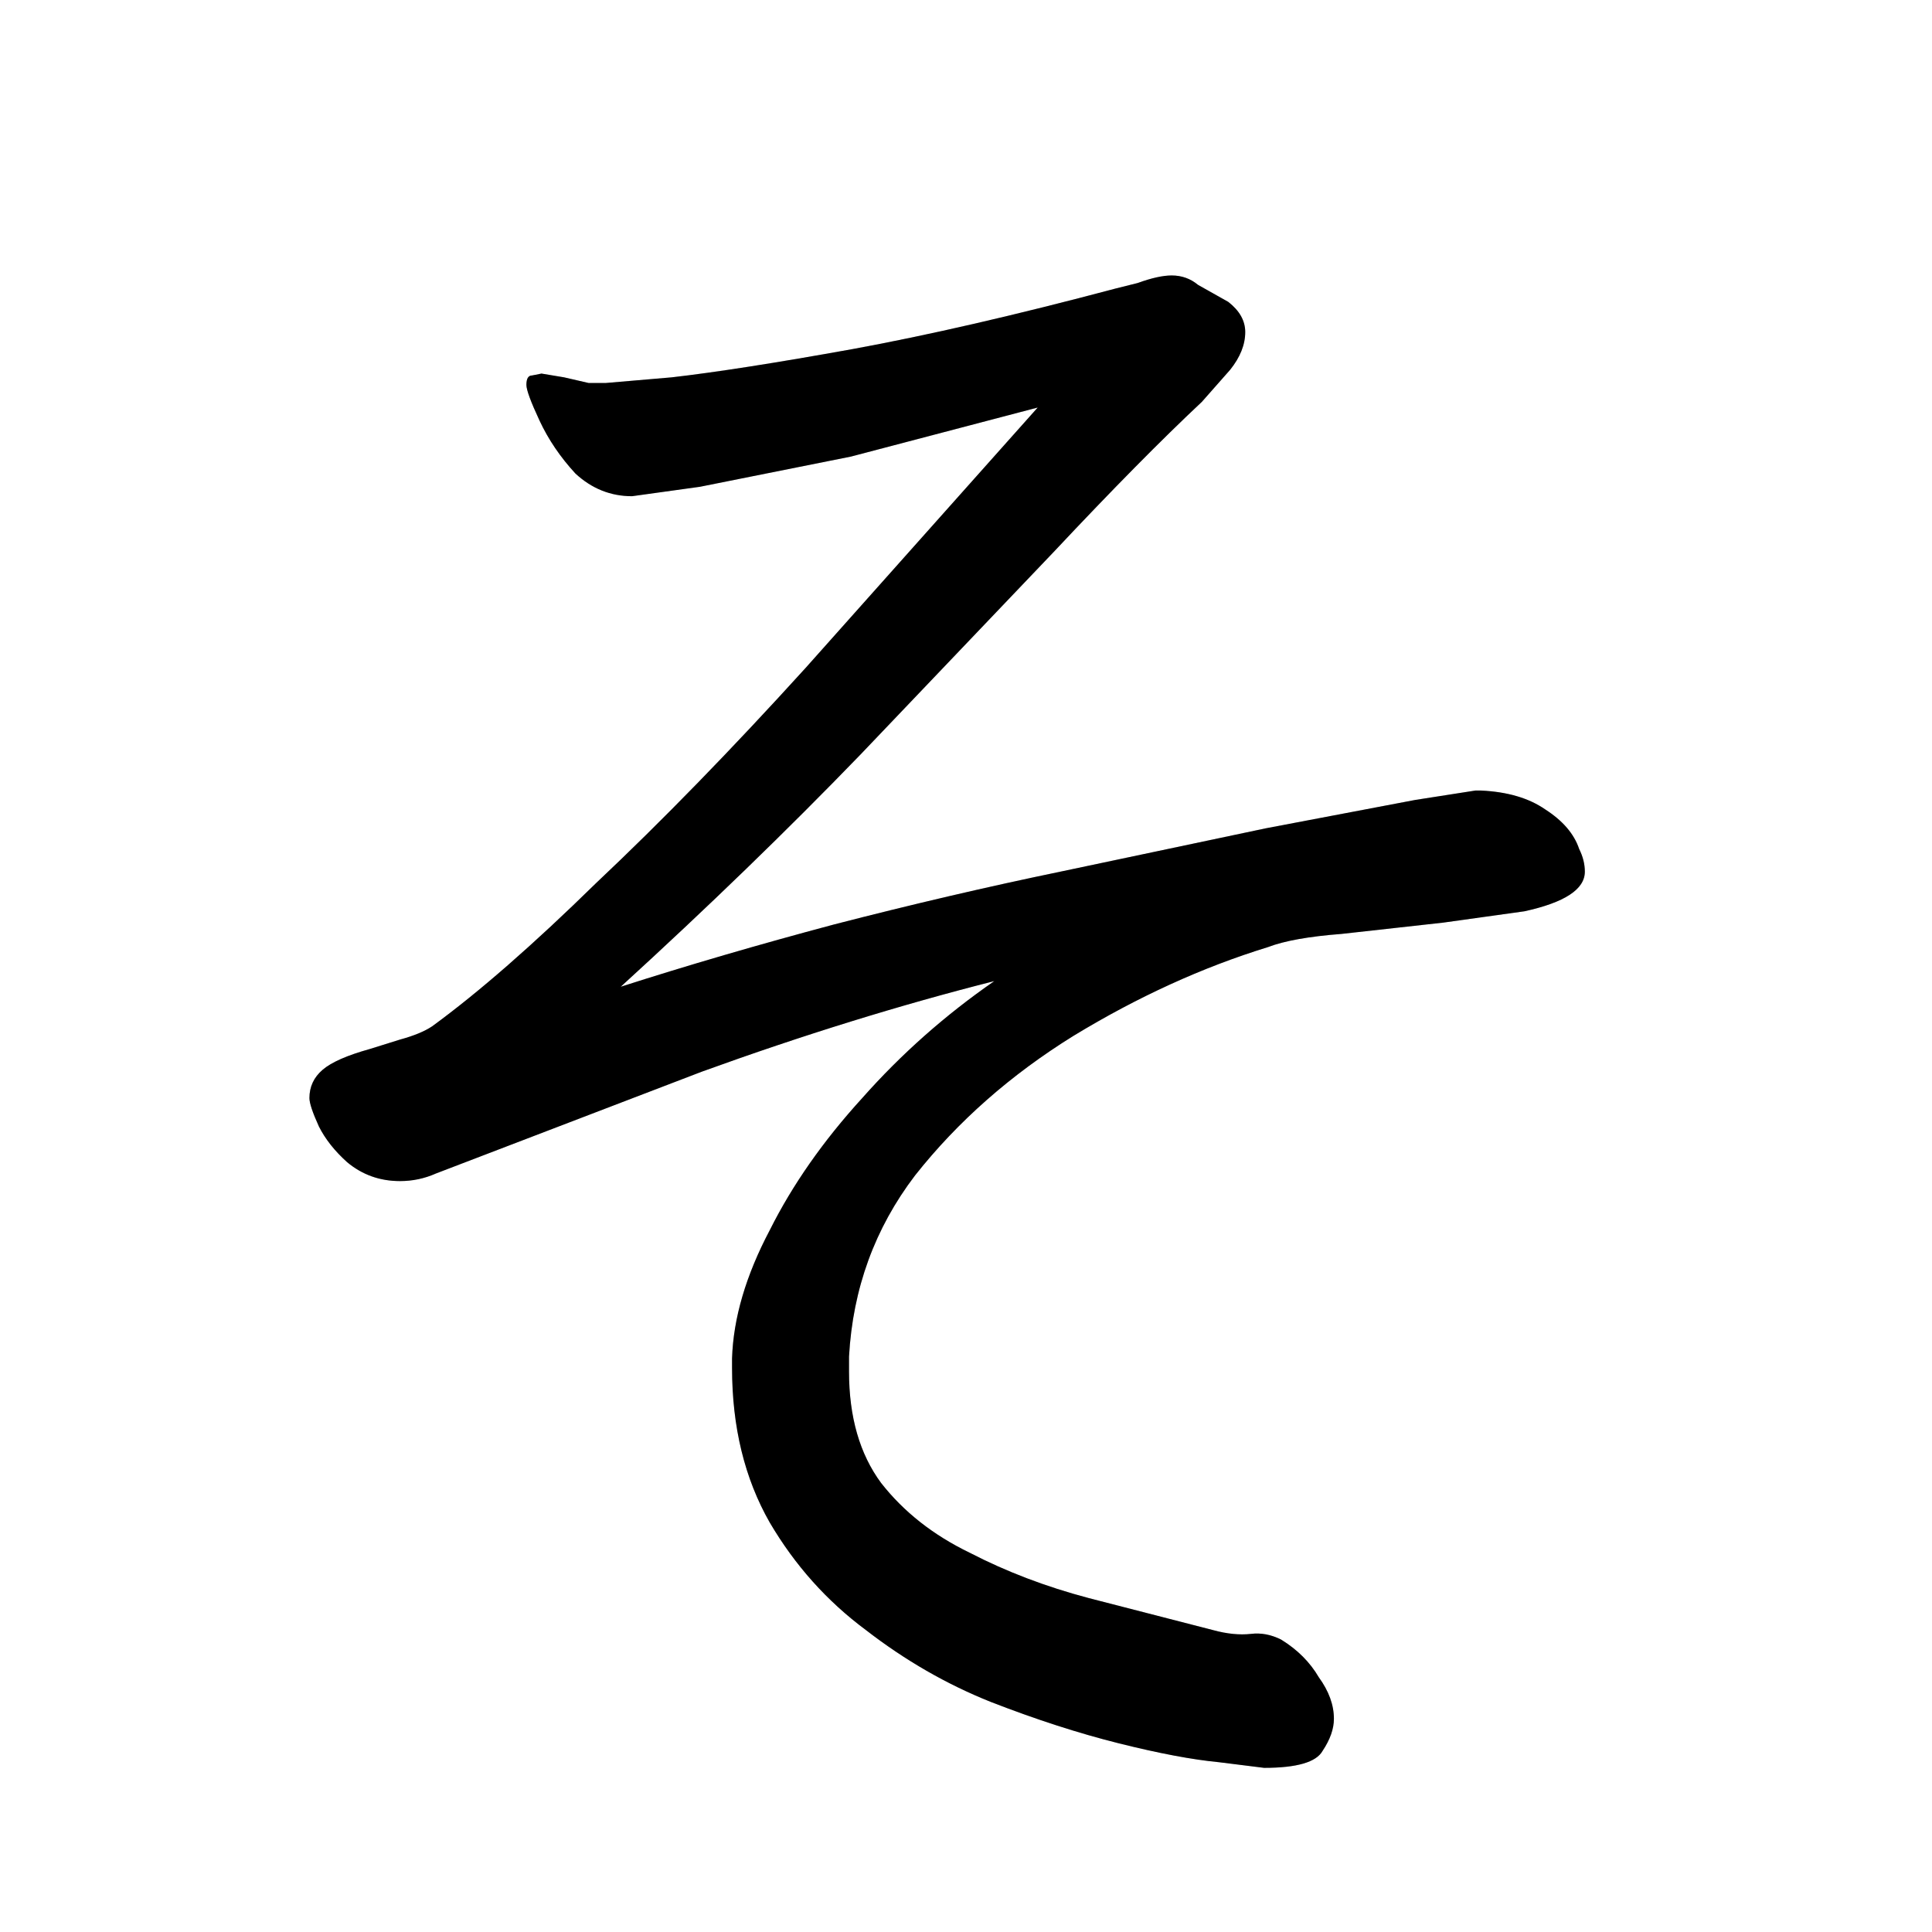 <svg xmlns="http://www.w3.org/2000/svg" version="2" viewBox="0 0 1024 1024" data-strokesvg="そ">
  <defs>
    <clipPath id="305db">
      <use href="#305da"/>
    </clipPath>
  </defs>
  <g data-strokesvg="shadows" style="fill:#ccc">
    <path id="305da" d="M785 419h-3l-32 5-79 15-109 23q-58 12-120 28-60 16-113 33 69-63 127-123l103-108q46-49 78-79l15-17q8-10 8-20 0-9-9-16l-16-9q-6-5-14-5-7 0-18 4l-12 3q-79 21-139 32-61 11-96 15l-35 3h-9l-13-3-12-2-5 1q-3 0-3 5 0 4 7 19t19 28q13 12 30 12l36-5 80-16 99-26-123 138q-59 65-111 114-50 49-87 76-6 4-17 7l-16 5q-18 5-25 11t-7 15q0 4 5 15 5 10 15 19 12 10 28 10 10 0 19-4l141-54q80-29 155-48-39 27-70 62-31 34-49 70-19 36-20 68v5q0 47 20 82 20 34 51 57 31 24 66 38 36 14 68 22t53 10l24 3q26 0 31-9 6-9 6-17 0-11-8-22-7-12-20-20-8-4-16-3-9 1-20-2l-66-17q-34-9-63-24-29-14-47-37-17-23-17-59v-8q3-54 35-96 34-43 84-74 51-31 103-47 13-5 39-7l54-6 43-6q32-7 32-21 0-6-3-12-4-12-18-21-13-9-34-10z"/>
  </g>
  <g data-strokesvg="strokes" style="stroke:#000;fill:none;stroke-width:128;stroke-linecap:round">
    <path style="--i:0" d="M212 196c155 39 415-79 415-79-122 228-347 311-436 480 287-158 385-163 596-160-20 22-703 261-138 458" clip-path="url(#305db)"/>
  </g>
</svg>
